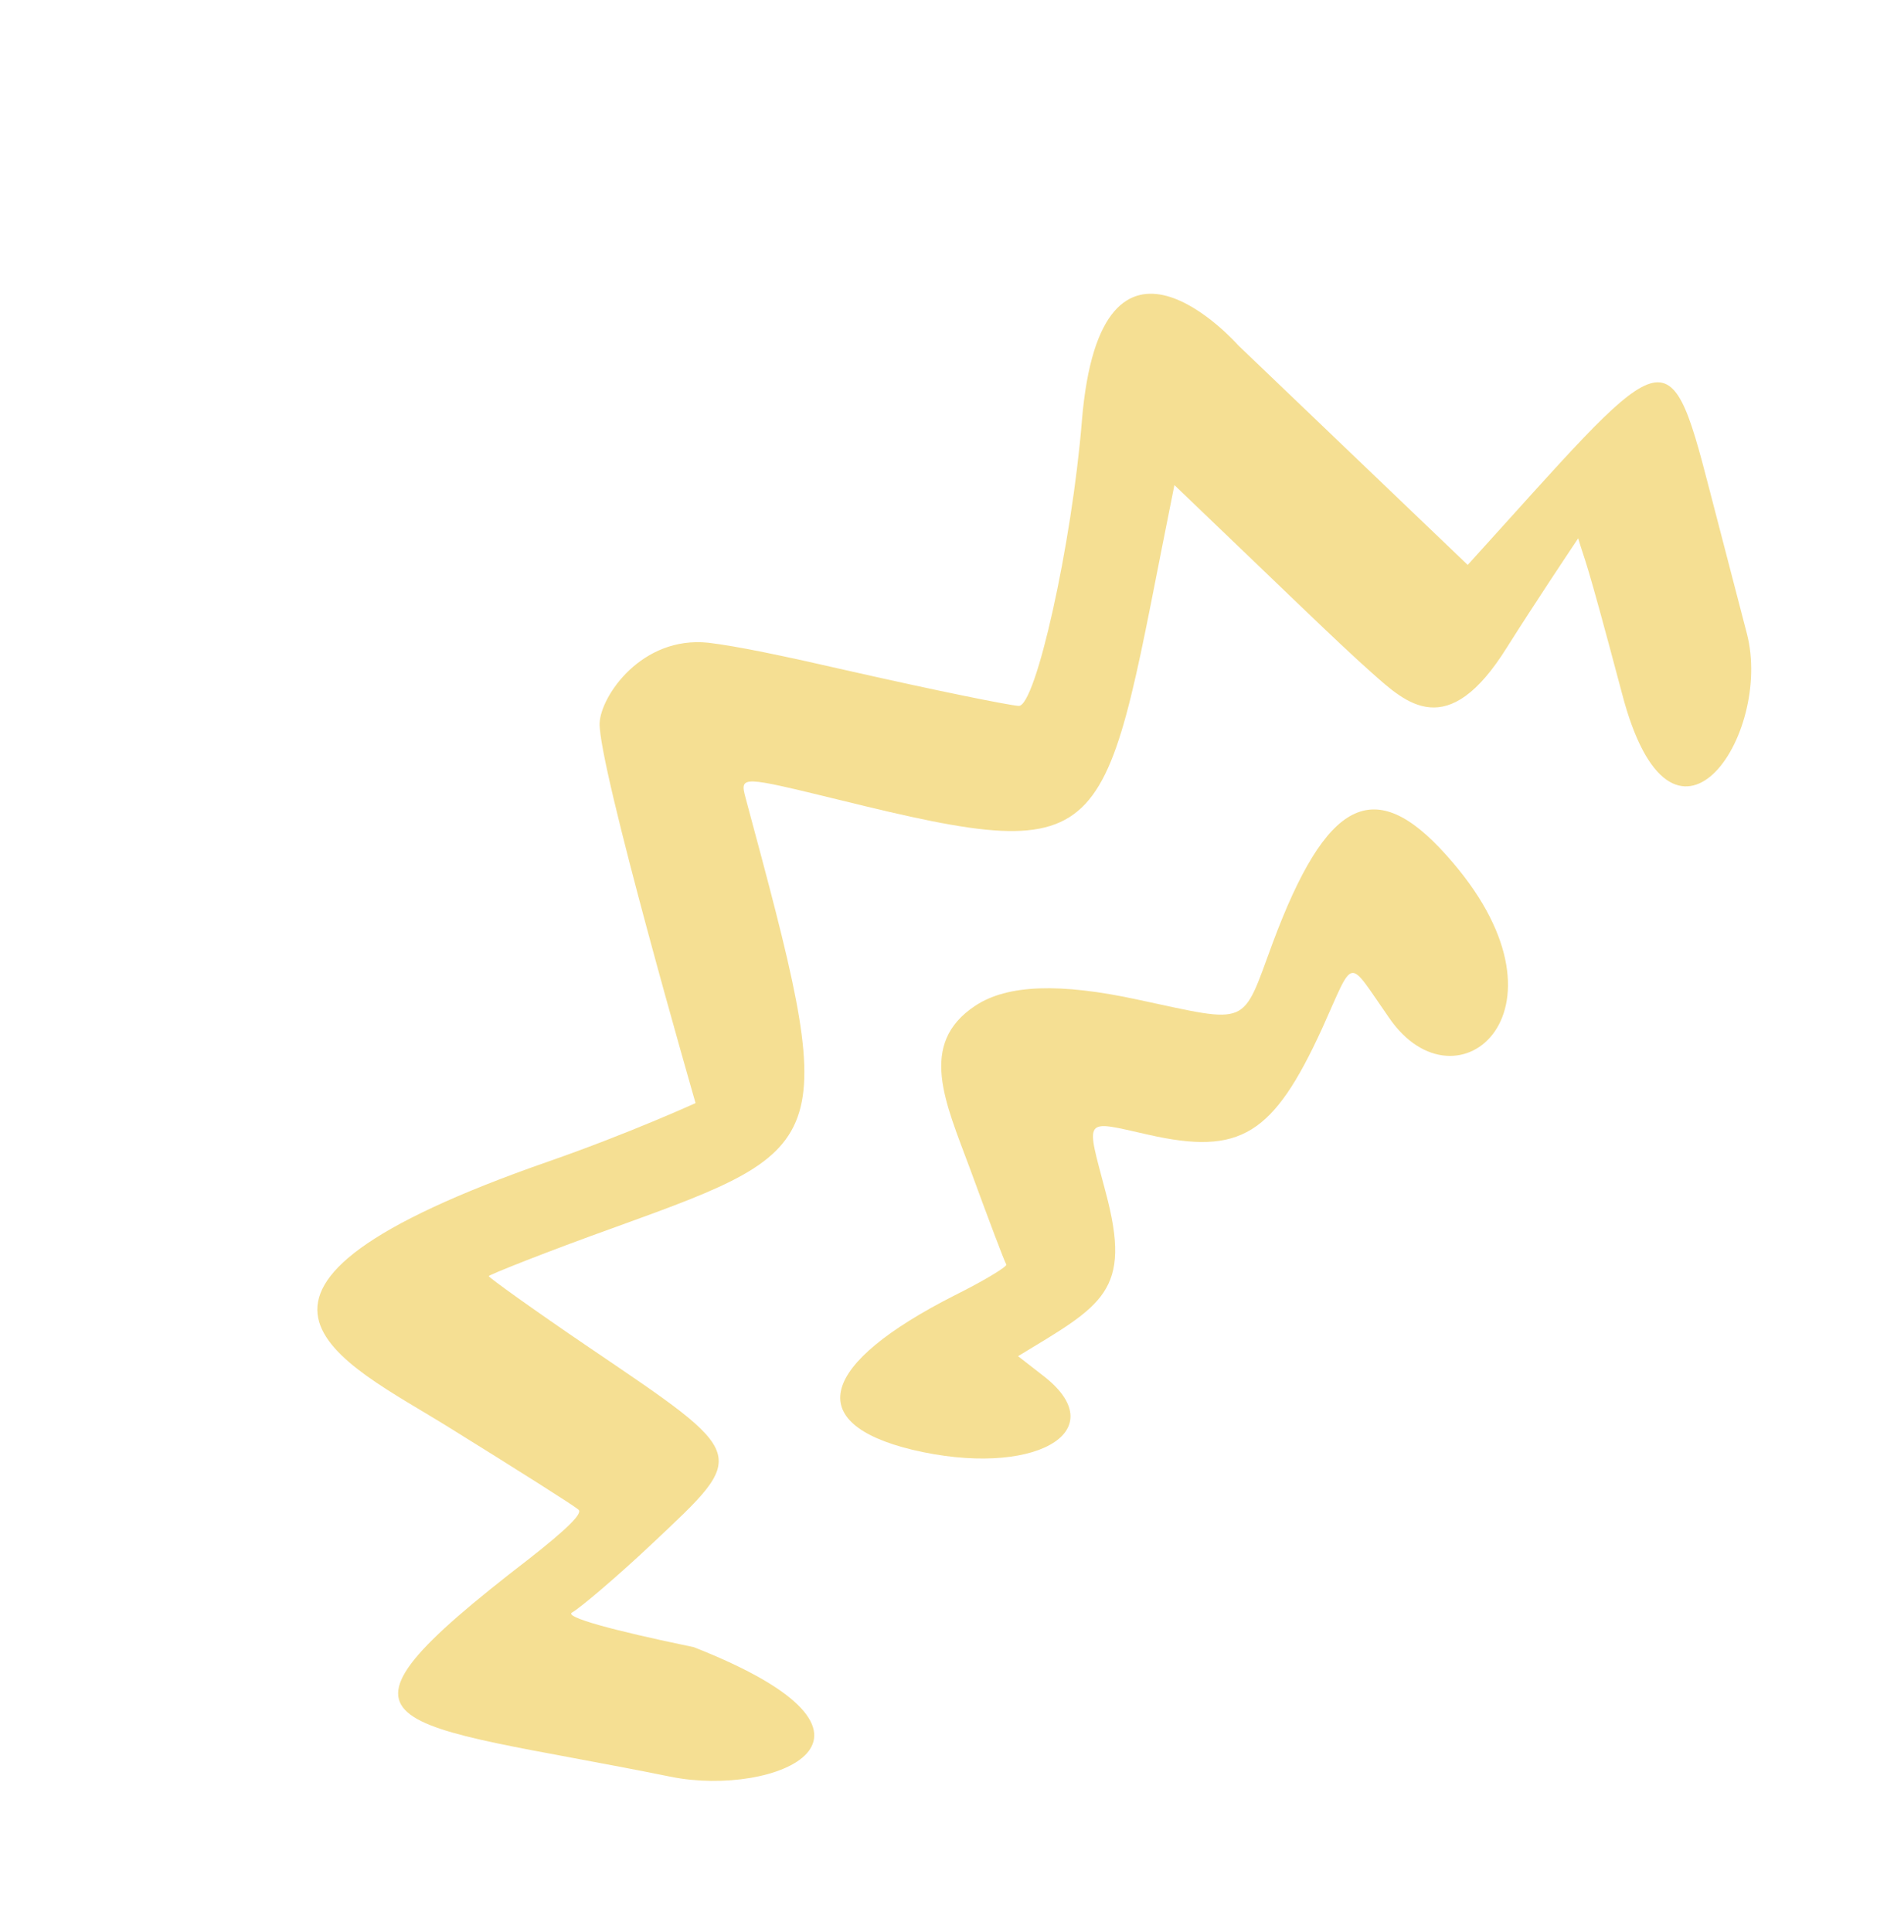<svg width="346" height="351" viewBox="0 0 346 351" fill="none" xmlns="http://www.w3.org/2000/svg"><path d="M108.965 131.353C109.185 126.412 116.62 115.497 128.714 116.764C134.103 117.413 142.147 119.099 154.826 121.999C169.819 125.396 183.482 128.165 185.128 128.238C188.203 128.389 194.787 98.847 196.596 76.54C200.049 34.344 224.917 62.641 225.029 62.748L266.717 102.628C302.693 63.001 303.054 59.483 310.615 88.821L317.448 115.105C322.247 133.646 303.876 160.925 294.767 126.027C287.825 99.856 288.214 102.59 286.792 97.795C285.306 100.022 278.829 109.708 273.849 117.606C263.046 134.957 255.537 127.774 249.272 122.21C243.118 116.752 234.148 107.956 213.416 88.124C200.169 153.572 203.886 157.986 152.491 145.305C134.736 140.982 134.404 140.879 135.48 144.914C152.453 207.938 152.351 208.269 111.98 222.875C99.248 227.434 88.81 231.614 88.815 231.834C88.932 232.16 97.069 238.013 107.092 244.811C136.38 264.673 136.034 263.913 118.521 280.425C111.967 286.603 105.398 292.124 103.99 292.923C102.362 293.726 111.192 296.163 126.067 299.234C167.561 315.535 140.713 326.55 121.983 322.797C70.197 312.318 54.576 315.187 96.097 283.226C102.997 277.808 106.003 274.889 105.112 274.251C104.439 273.607 93.871 266.931 81.749 259.412C61.84 247.02 31.84 234.632 99.76 210.97C114.237 205.932 126.399 200.398 126.399 200.398C126.399 200.398 108.696 139.037 108.965 131.353Z" fill="#F5DF93"/><path d="M176.24 212.237C171.807 200.269 166.744 189.633 177.231 182.709C183.068 178.851 192.606 178.53 206.824 181.615C227.323 185.987 225.582 186.682 231.274 171.31C241.006 145.208 249.68 140.628 262.84 155.363C287.917 183.217 264.77 202.926 252.415 184.882C244.712 173.865 246.243 173.61 240.283 186.795C231.389 206.188 225.44 209.939 208.683 206.142C196.667 203.447 197.311 202.775 200.906 216.516C205.806 234.725 200.373 237.04 185.004 246.375L189.804 250.107C202.642 260.243 187.581 268.584 165.747 263.364C145.896 258.539 148.84 247.834 173.462 235.333C178.778 232.692 182.891 230.188 182.881 229.749C182.54 229.208 179.626 221.485 176.24 212.237Z" fill="#F5DF93"/></svg>